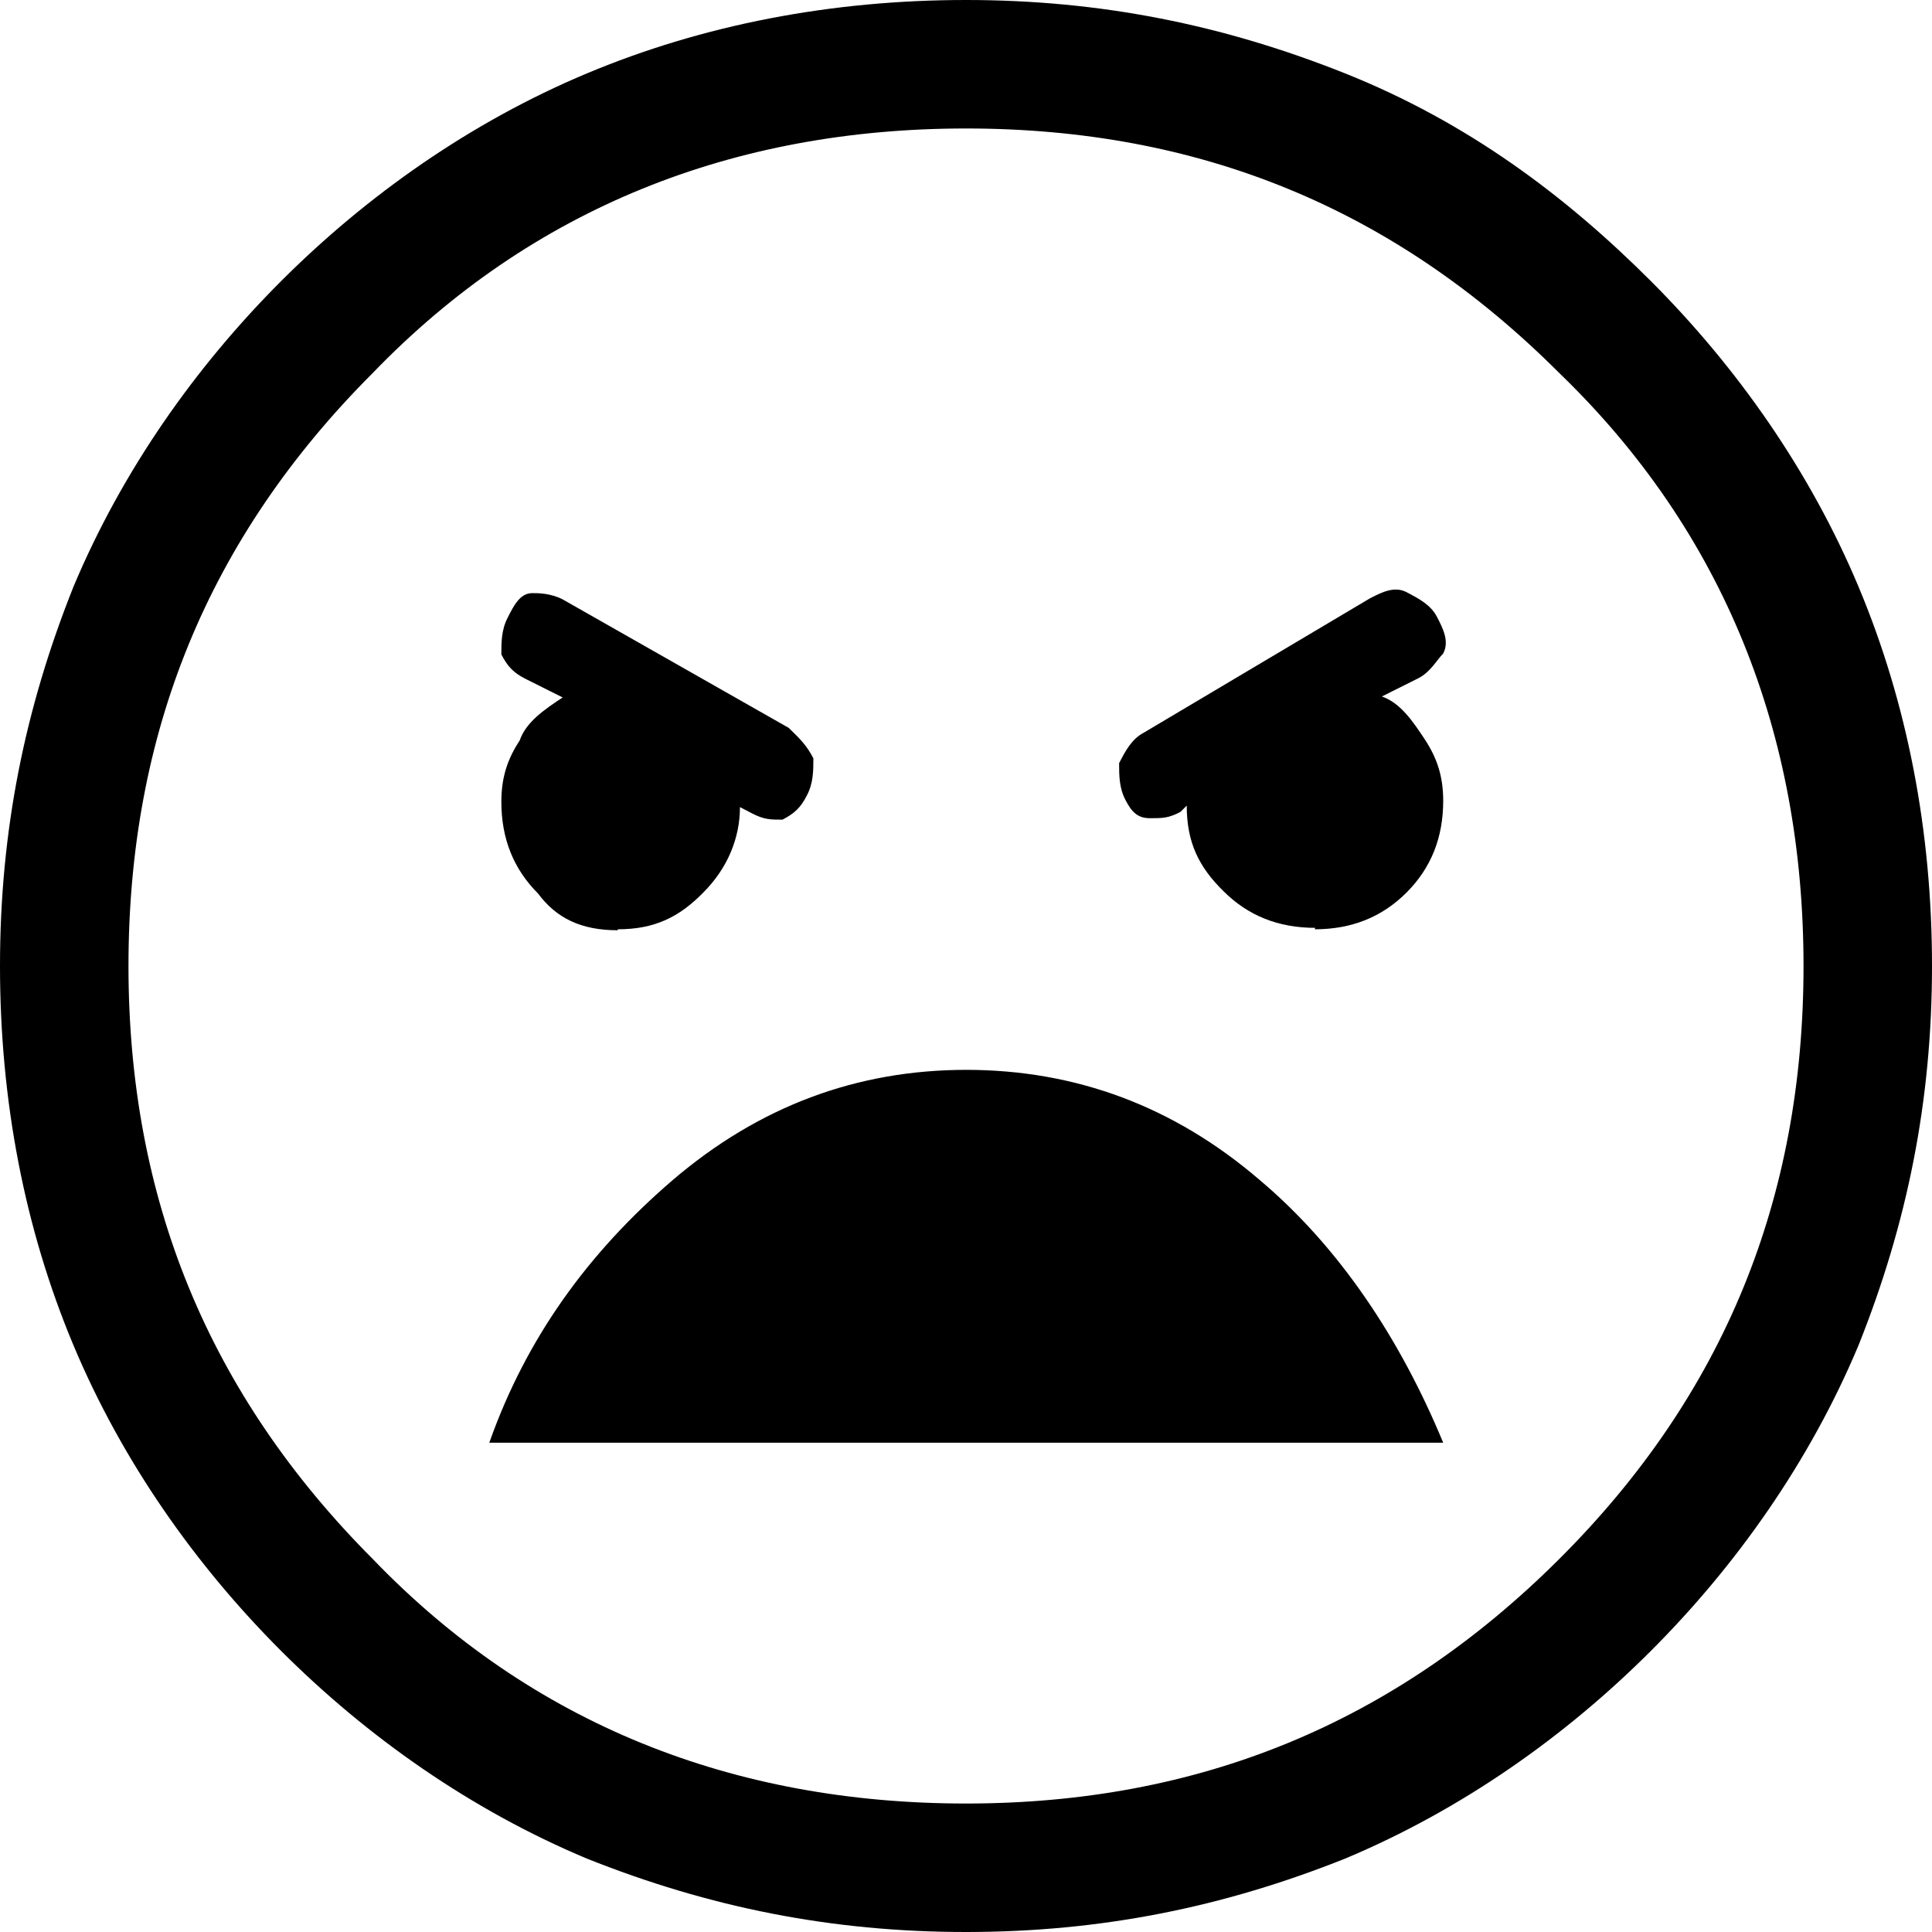 <?xml version="1.0" encoding="UTF-8"?>
<svg id="Capa_1" data-name="Capa 1" xmlns="http://www.w3.org/2000/svg" viewBox="0 0 40 40">
  <defs>
    <style>
      .cls-1 {
        fill: none;
      }
    </style>
  </defs>
  <rect class="cls-1" width="40" height="40"/>
  <path d="m20,40c-2.78,0-5.32-.51-7.85-1.52-2.41-1.01-4.56-2.53-6.33-4.3-1.77-1.77-3.29-3.92-4.3-6.33s-1.52-5.06-1.52-7.85.51-5.32,1.52-7.85c1.01-2.41,2.53-4.56,4.3-6.33,1.77-1.77,3.92-3.29,6.33-4.3S17.22,0,20,0s5.32.51,7.85,1.52,4.56,2.53,6.33,4.3c1.77,1.77,3.29,3.92,4.3,6.33,1.01,2.41,1.52,5.06,1.52,7.85s-.51,5.32-1.52,7.85c-1.01,2.41-2.53,4.56-4.3,6.33-1.77,1.77-3.92,3.29-6.33,4.3-2.53,1.01-5.06,1.52-7.85,1.52Zm0-2.66c4.81,0,8.86-1.65,12.28-5.06s5.06-7.47,5.06-12.28-1.65-8.99-5.06-12.28c-3.42-3.42-7.47-5.06-12.28-5.06s-8.99,1.65-12.28,5.06c-3.42,3.42-5.06,7.47-5.06,12.28s1.65,8.86,5.06,12.28c3.29,3.42,7.47,5.06,12.28,5.06Zm7.22-18.1c.76,0,1.39-.25,1.9-.76s.76-1.14.76-1.9c0-.51-.13-.89-.38-1.27-.25-.38-.51-.76-.89-.89l.76-.38c.25-.13.38-.38.51-.51.13-.25,0-.51-.13-.76-.13-.25-.38-.38-.63-.51-.25-.13-.51,0-.76.13l-4.68,2.78c-.25.13-.38.38-.51.63,0,.25,0,.51.13.76s.25.38.51.38.38,0,.63-.13l.13-.13c0,.76.25,1.27.76,1.77.51.51,1.14.76,1.9.76Zm-14.43,0c.76,0,1.27-.25,1.77-.76.51-.51.76-1.14.76-1.77l.25.13c.25.13.38.13.63.13.25-.13.38-.25.51-.51.13-.25.13-.51.13-.76-.13-.25-.25-.38-.51-.63l-4.68-2.66c-.25-.13-.51-.13-.63-.13-.25,0-.38.25-.51.51-.13.25-.13.51-.13.76.13.25.25.38.51.51l.76.38c-.38.25-.76.51-.89.89-.25.38-.38.76-.38,1.27,0,.76.25,1.39.76,1.9.38.51.89.76,1.65.76Zm7.22,2.91c-2.28,0-4.3.76-6.08,2.28-1.77,1.52-3.04,3.29-3.8,5.44h19.75c-.89-2.15-2.15-4.05-3.8-5.44-1.77-1.52-3.8-2.28-6.08-2.28Z"/>
</svg>